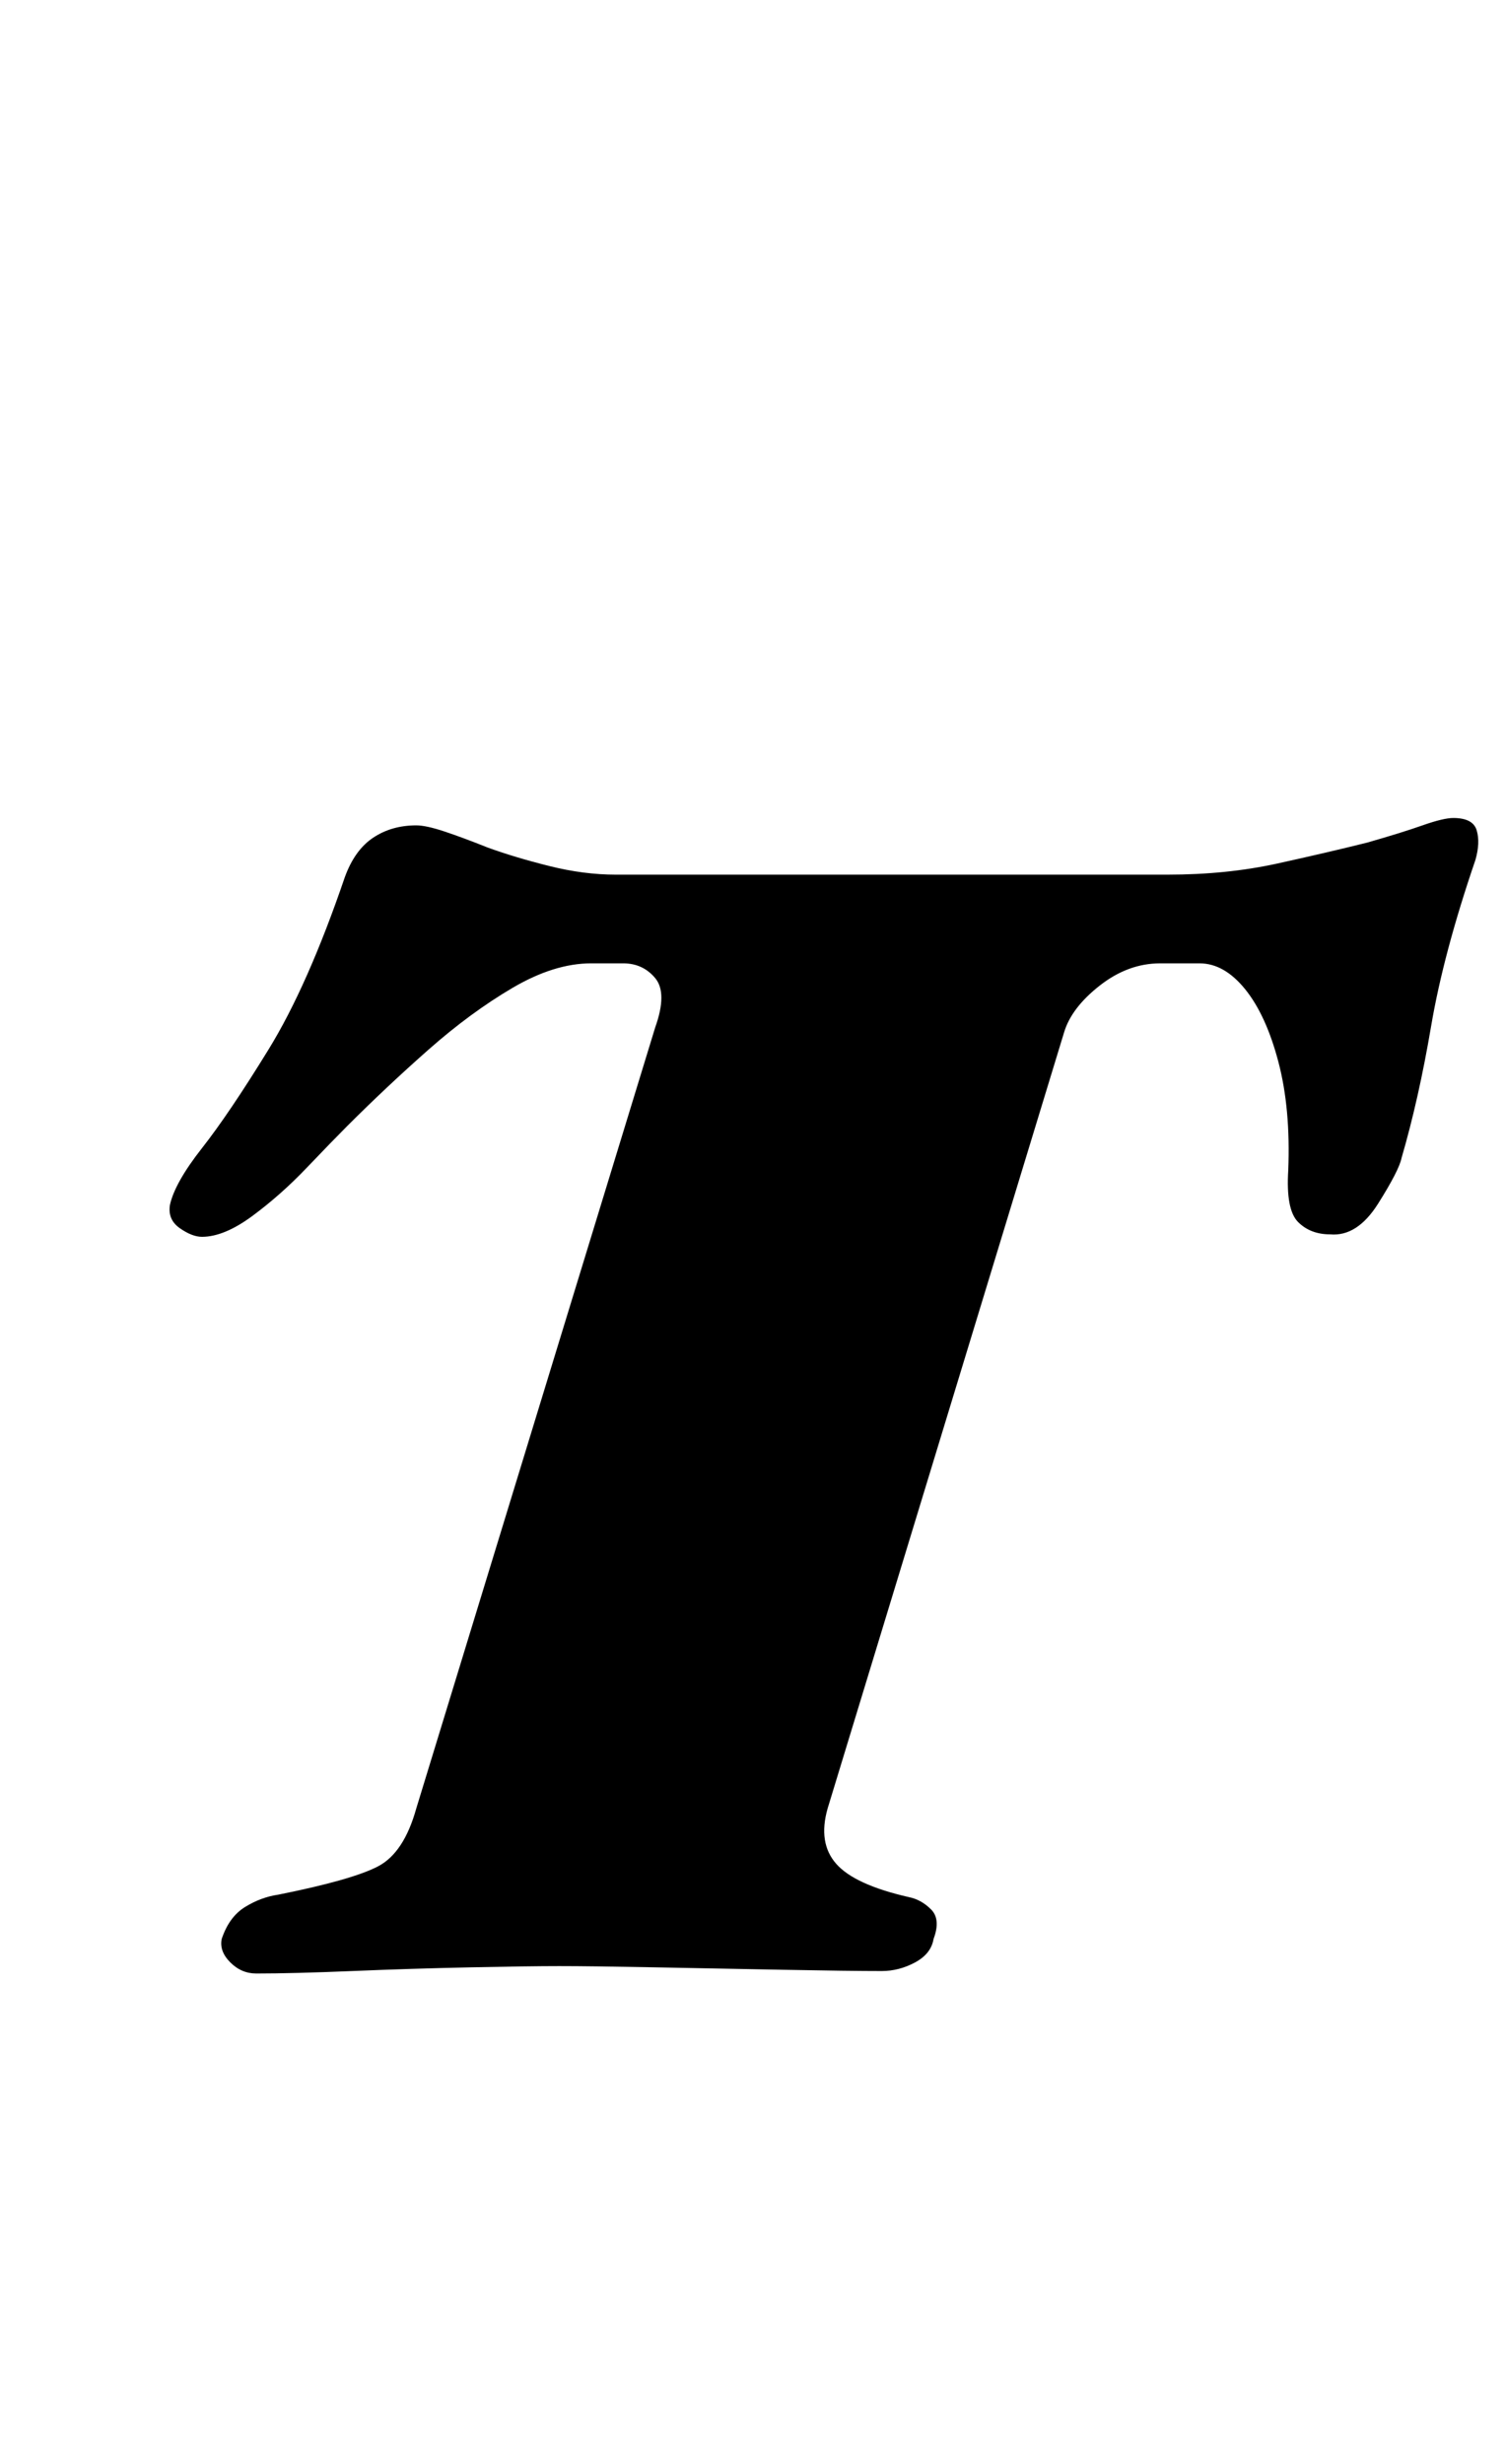 <?xml version="1.0" standalone="no"?>
<!DOCTYPE svg PUBLIC "-//W3C//DTD SVG 1.1//EN" "http://www.w3.org/Graphics/SVG/1.1/DTD/svg11.dtd" >
<svg xmlns="http://www.w3.org/2000/svg" xmlns:xlink="http://www.w3.org/1999/xlink" version="1.1" viewBox="-10 0 611 1000">
  <g transform="matrix(1 0 0 -1 0 800)">
   <path fill="currentColor"
d="M94 -1q-6 0 -10.5 4.5t-3.5 9.5q3 9 9.5 13t13.5 5q30 6 40.5 11.5t15.5 23.5l97 317q5 14 0 20t-13 6h-13q-15 0 -32 -10t-34 -25t-33 -31q-6 -6 -16.5 -17t-22 -19.5t-20.5 -8.5q-4 0 -9 3.5t-4 9.5q2 9 13 23t27 40t31 70q4 11 11.5 16t17.5 5q4 0 11.5 -2.5
t17.5 -6.5q11 -4 25 -7.5t27 -3.5h224q24 0 44.5 4.5t36.5 8.5q14 4 22.5 7t12.5 3q8 0 9.5 -5t-0.5 -12q-13 -38 -18 -67.5t-12 -53.5q-1 -5 -9.5 -18.5t-19.5 -12.5q-8 0 -13 5t-4 21q1 25 -4 44t-13.5 29.5t-18.5 10.5h-16q-13 0 -24.5 -9t-14.5 -19l-96 -315
q-4 -14 3.5 -22.5t29.5 -13.5q5 -1 9 -5t1 -12q-1 -6 -7.5 -9.5t-13.5 -3.5q-13 0 -39.5 0.5t-52.5 1t-39 0.5q-12 0 -36 -0.5t-48 -1.5t-39 -1z" />
  </g>

</svg>
